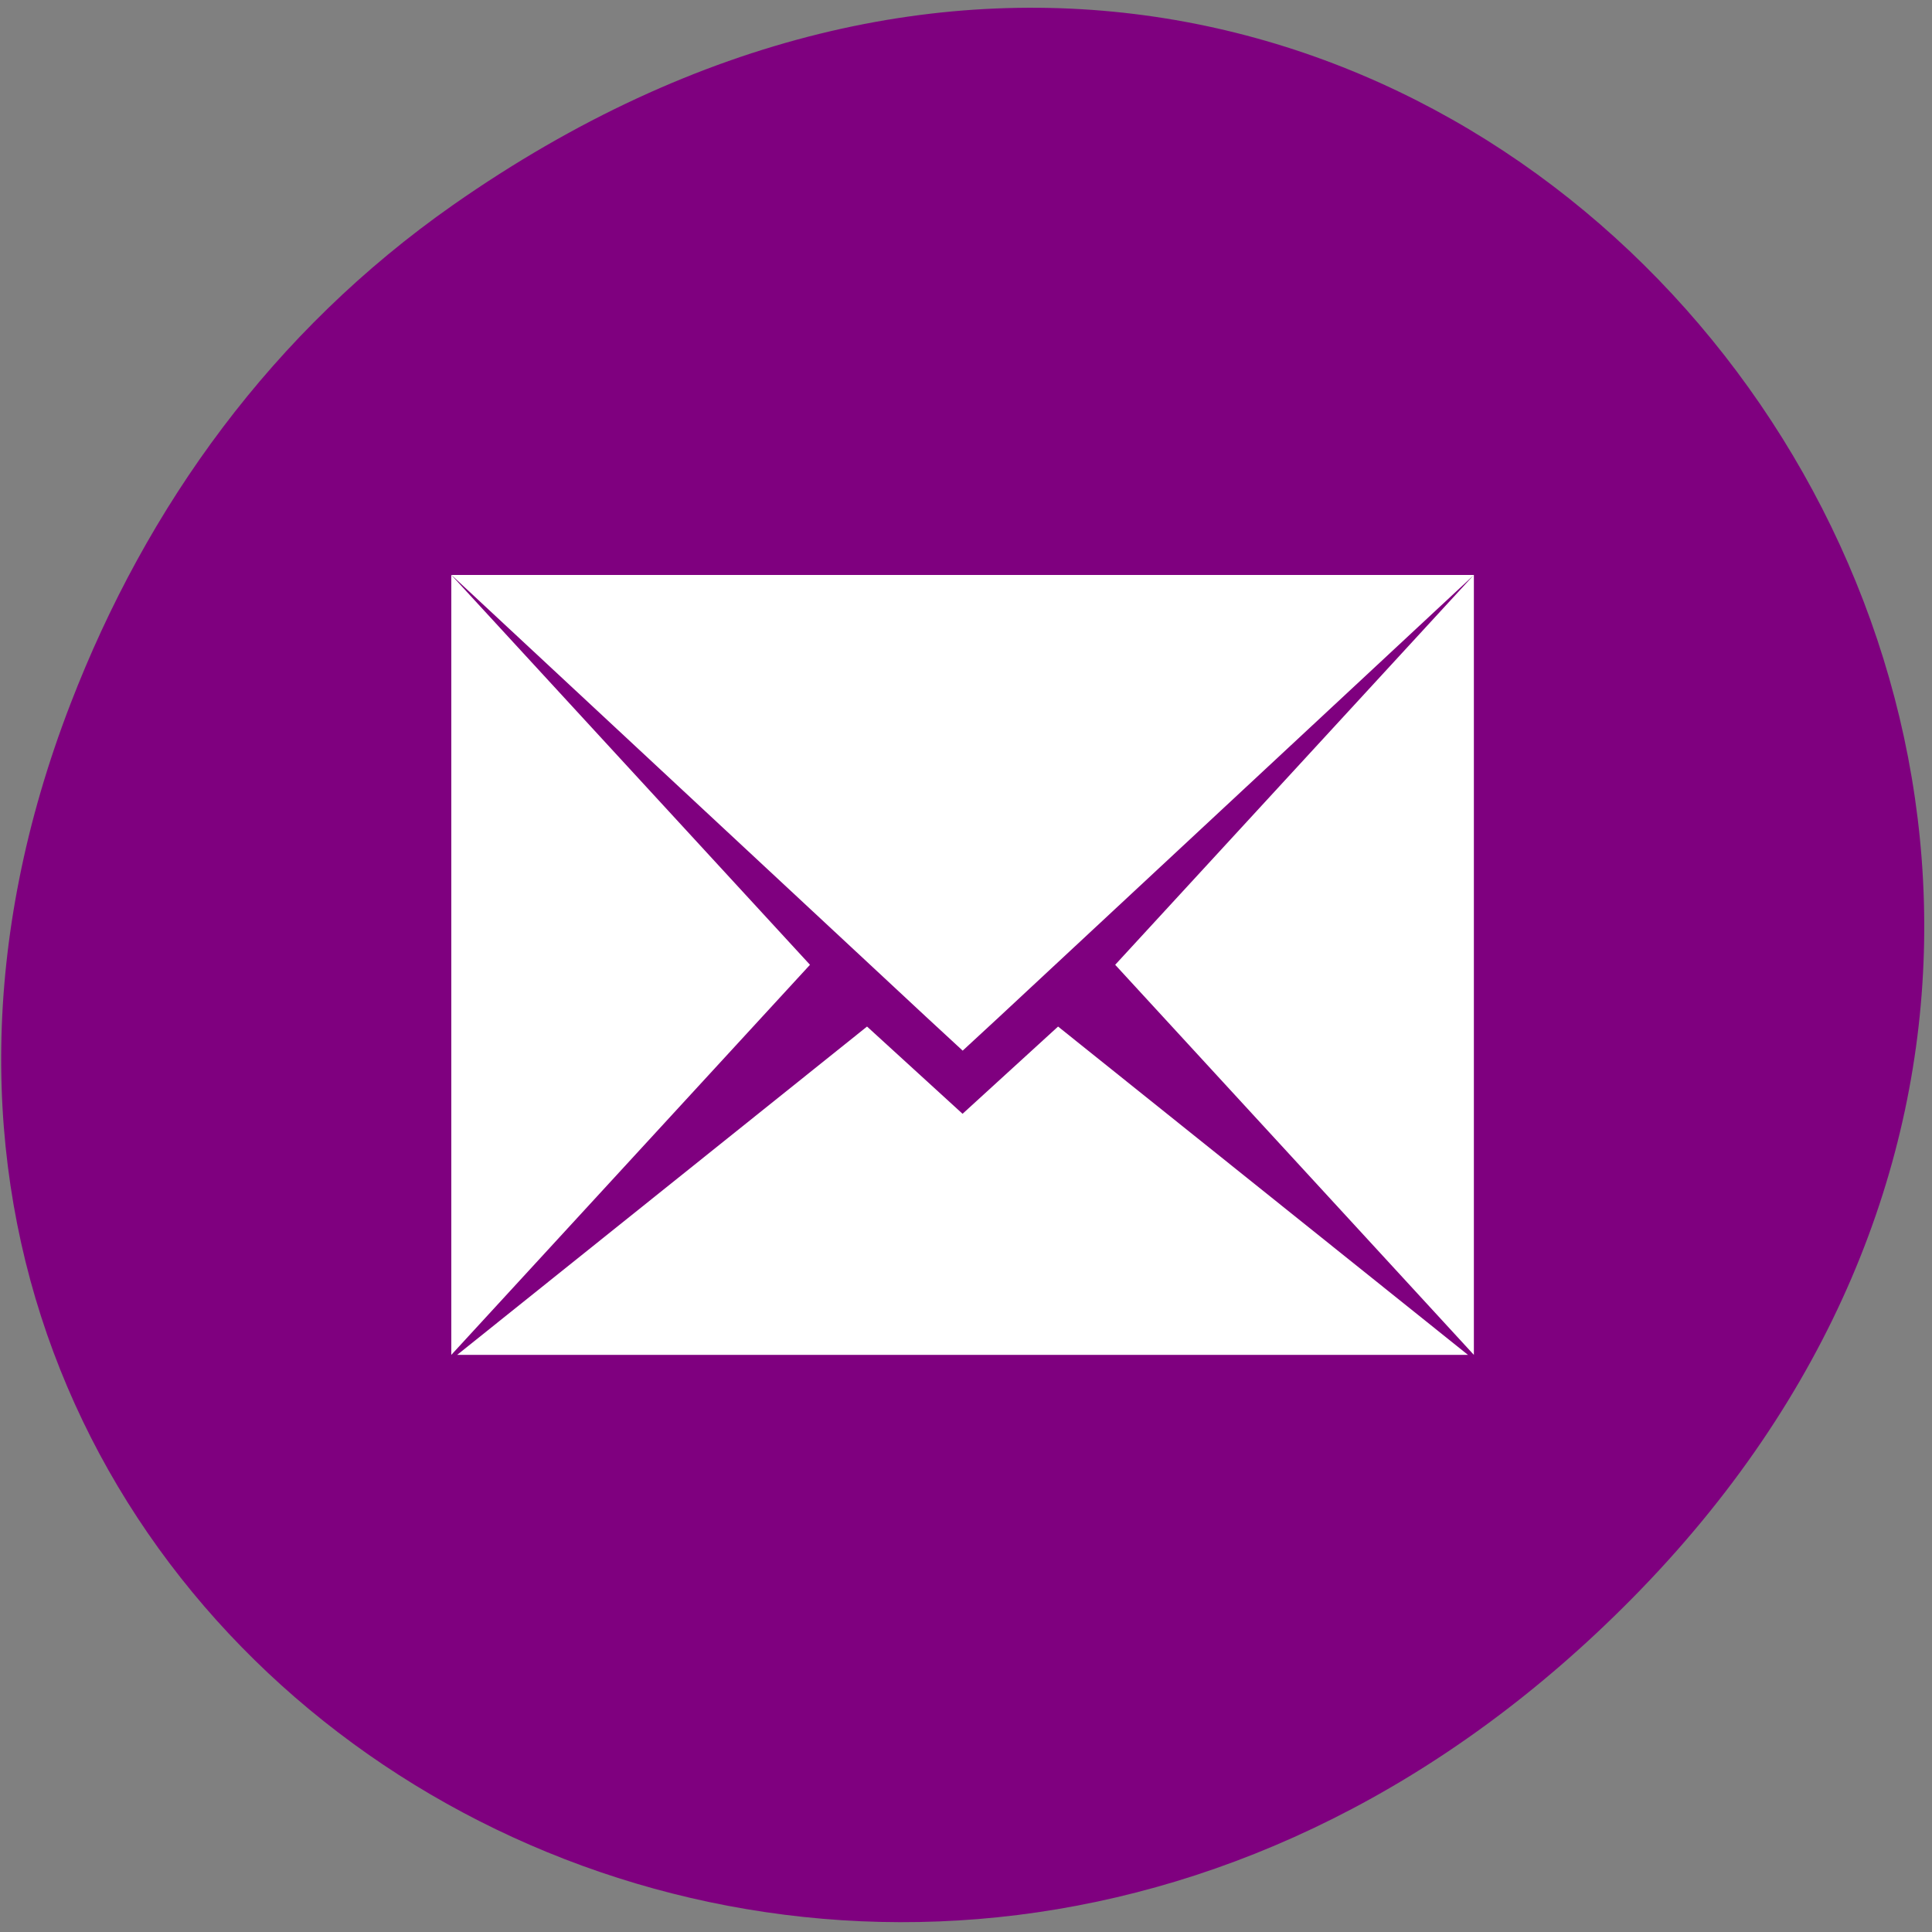 <svg xmlns="http://www.w3.org/2000/svg" viewBox="0 0 32 32"><rect x="0" y="0" width="32" height="32" fill="#808080" stroke="none"/><path d="m 7.504 3.395 c 16.293 -11.402 32.801 9.656 19.523 23.086 c -12.504 12.656 -31.938 0.922 -25.859 -14.824 c 1.266 -3.285 3.348 -6.168 6.336 -8.262" style="fill:#7f007f"/><path d="m 7.477 9.523 l 7.863 7.32 l 0.605 0.559 l 0.605 -0.559 l 7.863 -7.32 m -16.938 0 v 12.918 l 5.941 -6.461 m 10.996 -6.457 l -5.941 6.457 l 5.941 6.461 m -10.051 -5.438 l -6.789 5.438 h 16.742 l -6.789 -5.438 l -1.582 1.445" style="fill:#fff;fill-rule:evenodd"/></svg>